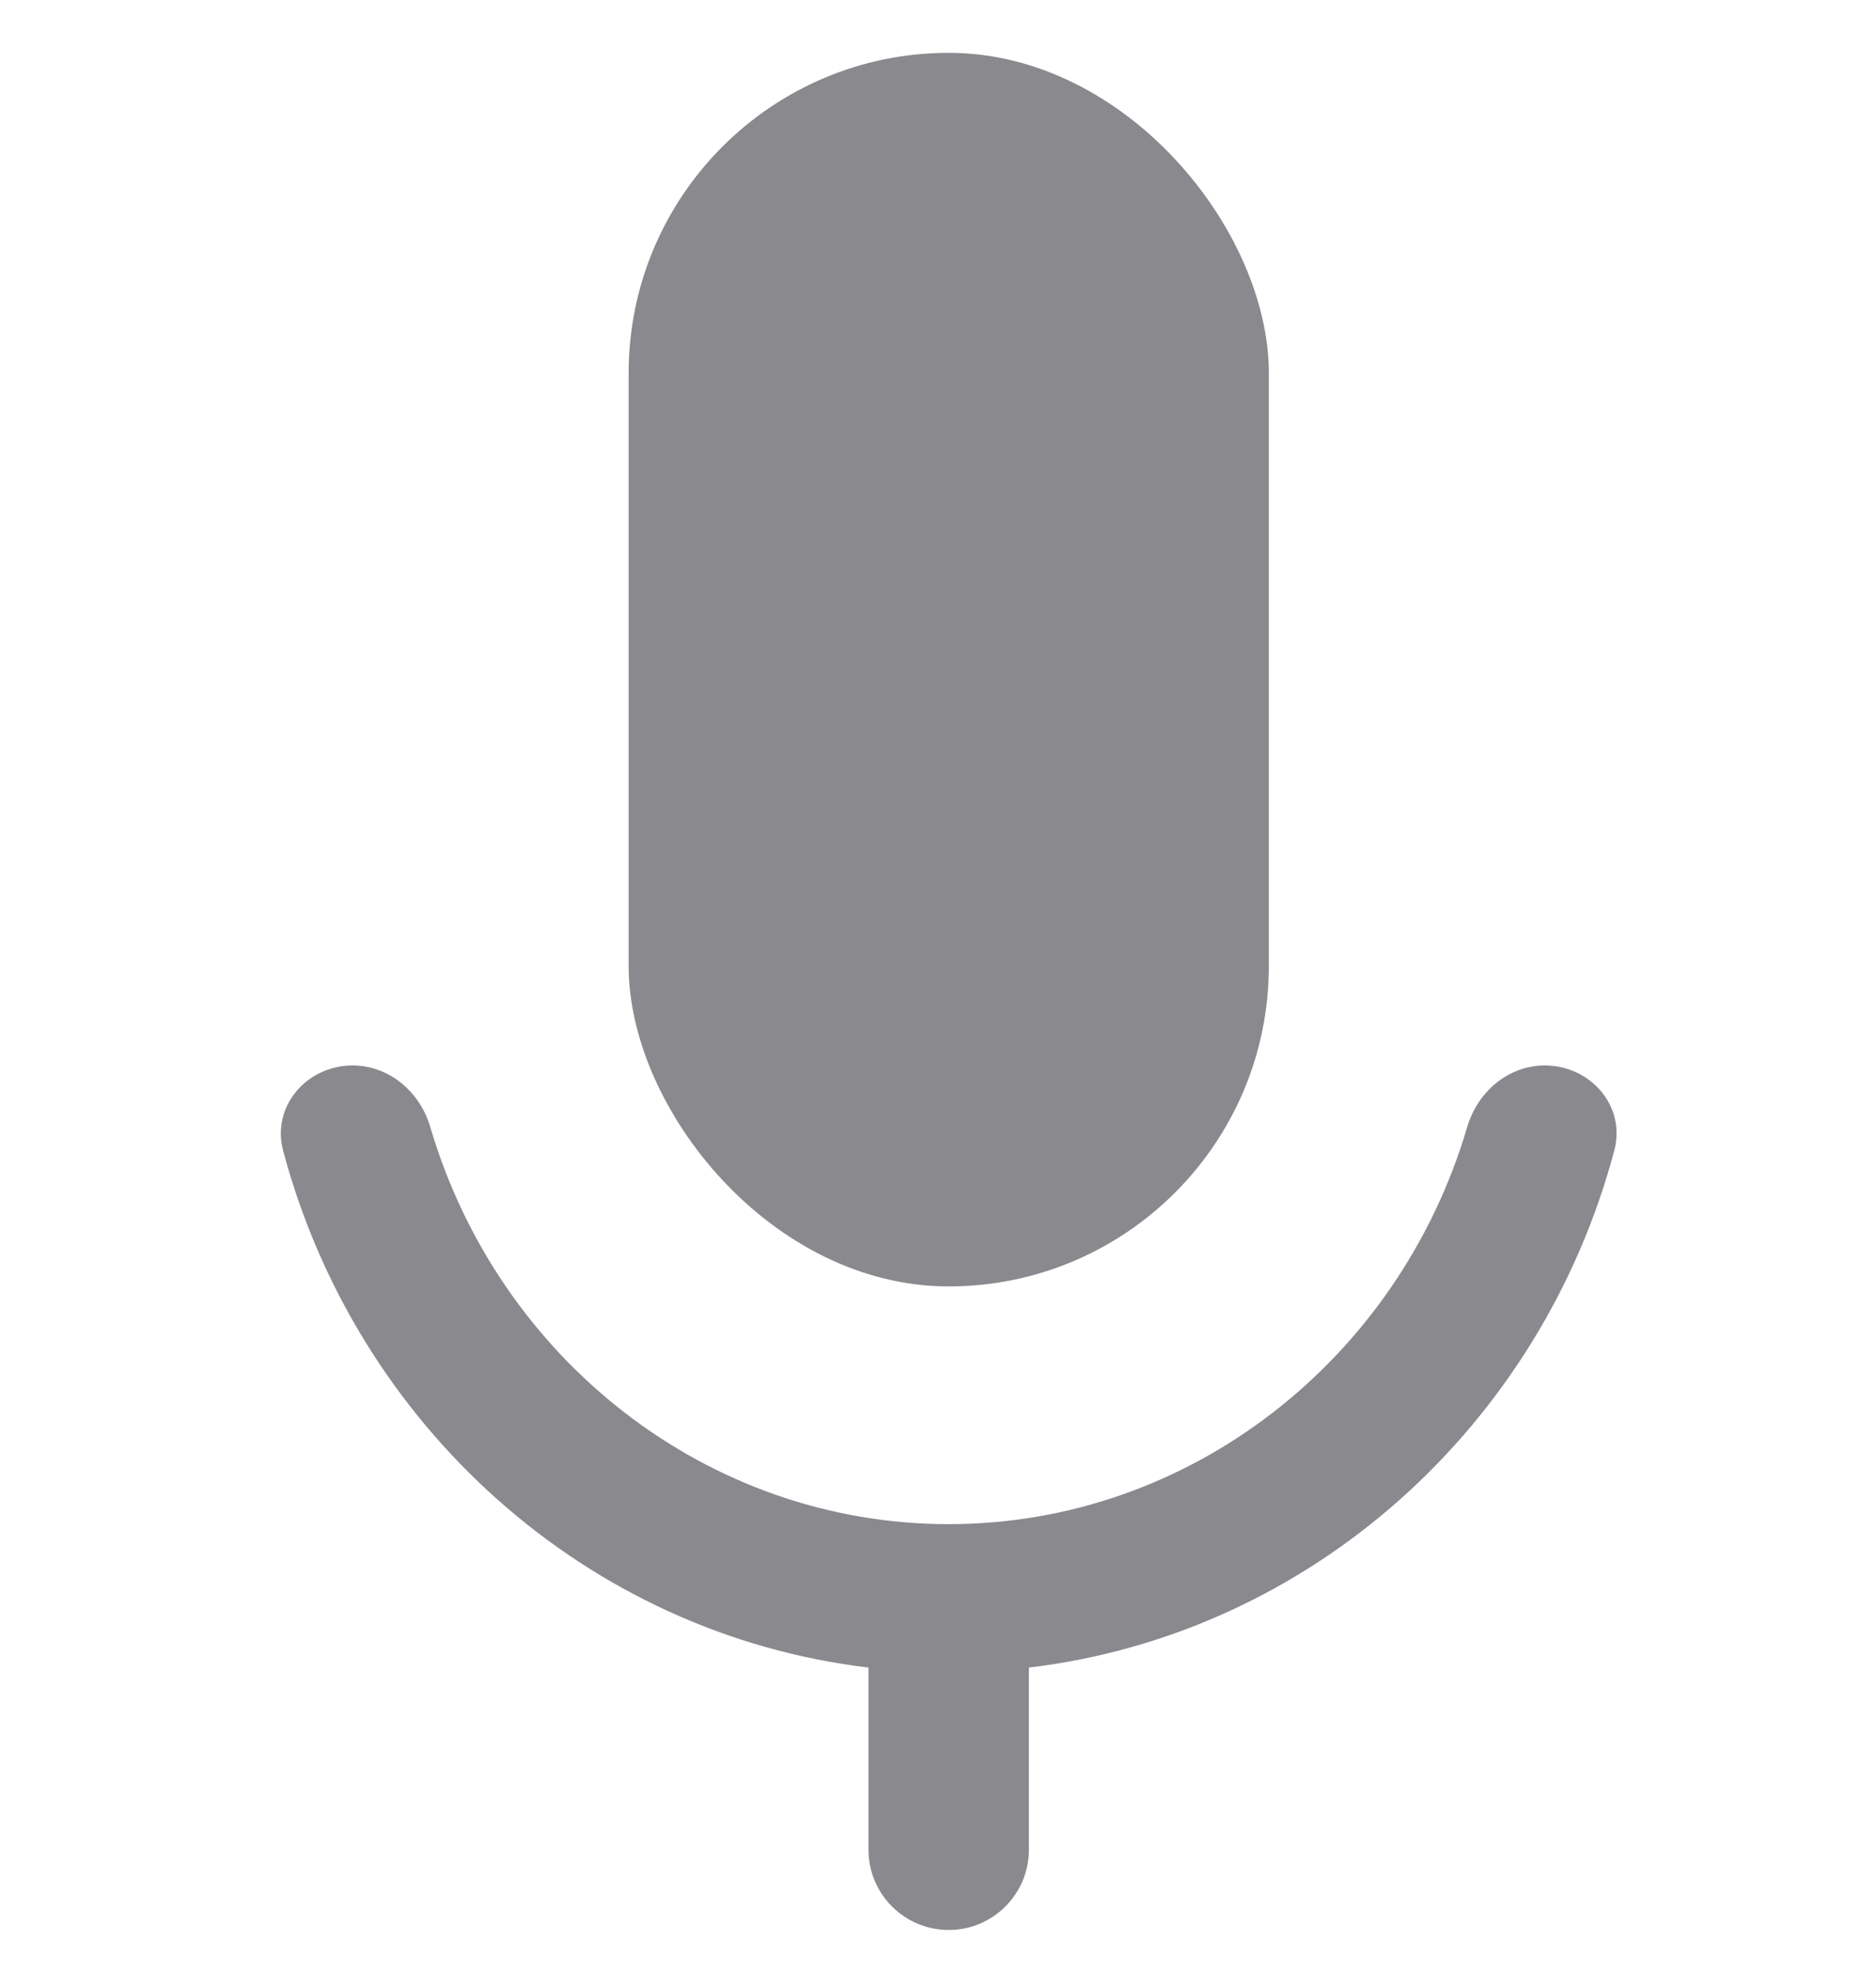 <svg width="20" height="21" viewBox="0 0 20 21" fill="#8A898E" xmlns="http://www.w3.org/2000/svg">
<g id="Group 37752">
<rect id="Rectangle 6477" x="6.702" y="0.563" width="6.825" height="13.143" rx="3.413" fill="#8A898E"/>
<path id="Union" fill-rule="evenodd" clip-rule="evenodd" d="M3.018 12.258C2.893 11.786 3.271 11.352 3.759 11.352C4.149 11.352 4.477 11.633 4.587 12.007C5.314 14.477 7.539 16.239 10.114 16.239C12.689 16.239 14.915 14.477 15.642 12.007C15.752 11.633 16.079 11.352 16.469 11.352C16.957 11.352 17.336 11.786 17.21 12.258C16.429 15.189 13.975 17.409 10.969 17.767V19.708C10.969 20.18 10.586 20.563 10.114 20.563C9.642 20.563 9.259 20.18 9.259 19.708V17.767C6.253 17.409 3.799 15.189 3.018 12.258Z" fill="#8A898E"/>
</g>
</svg>
